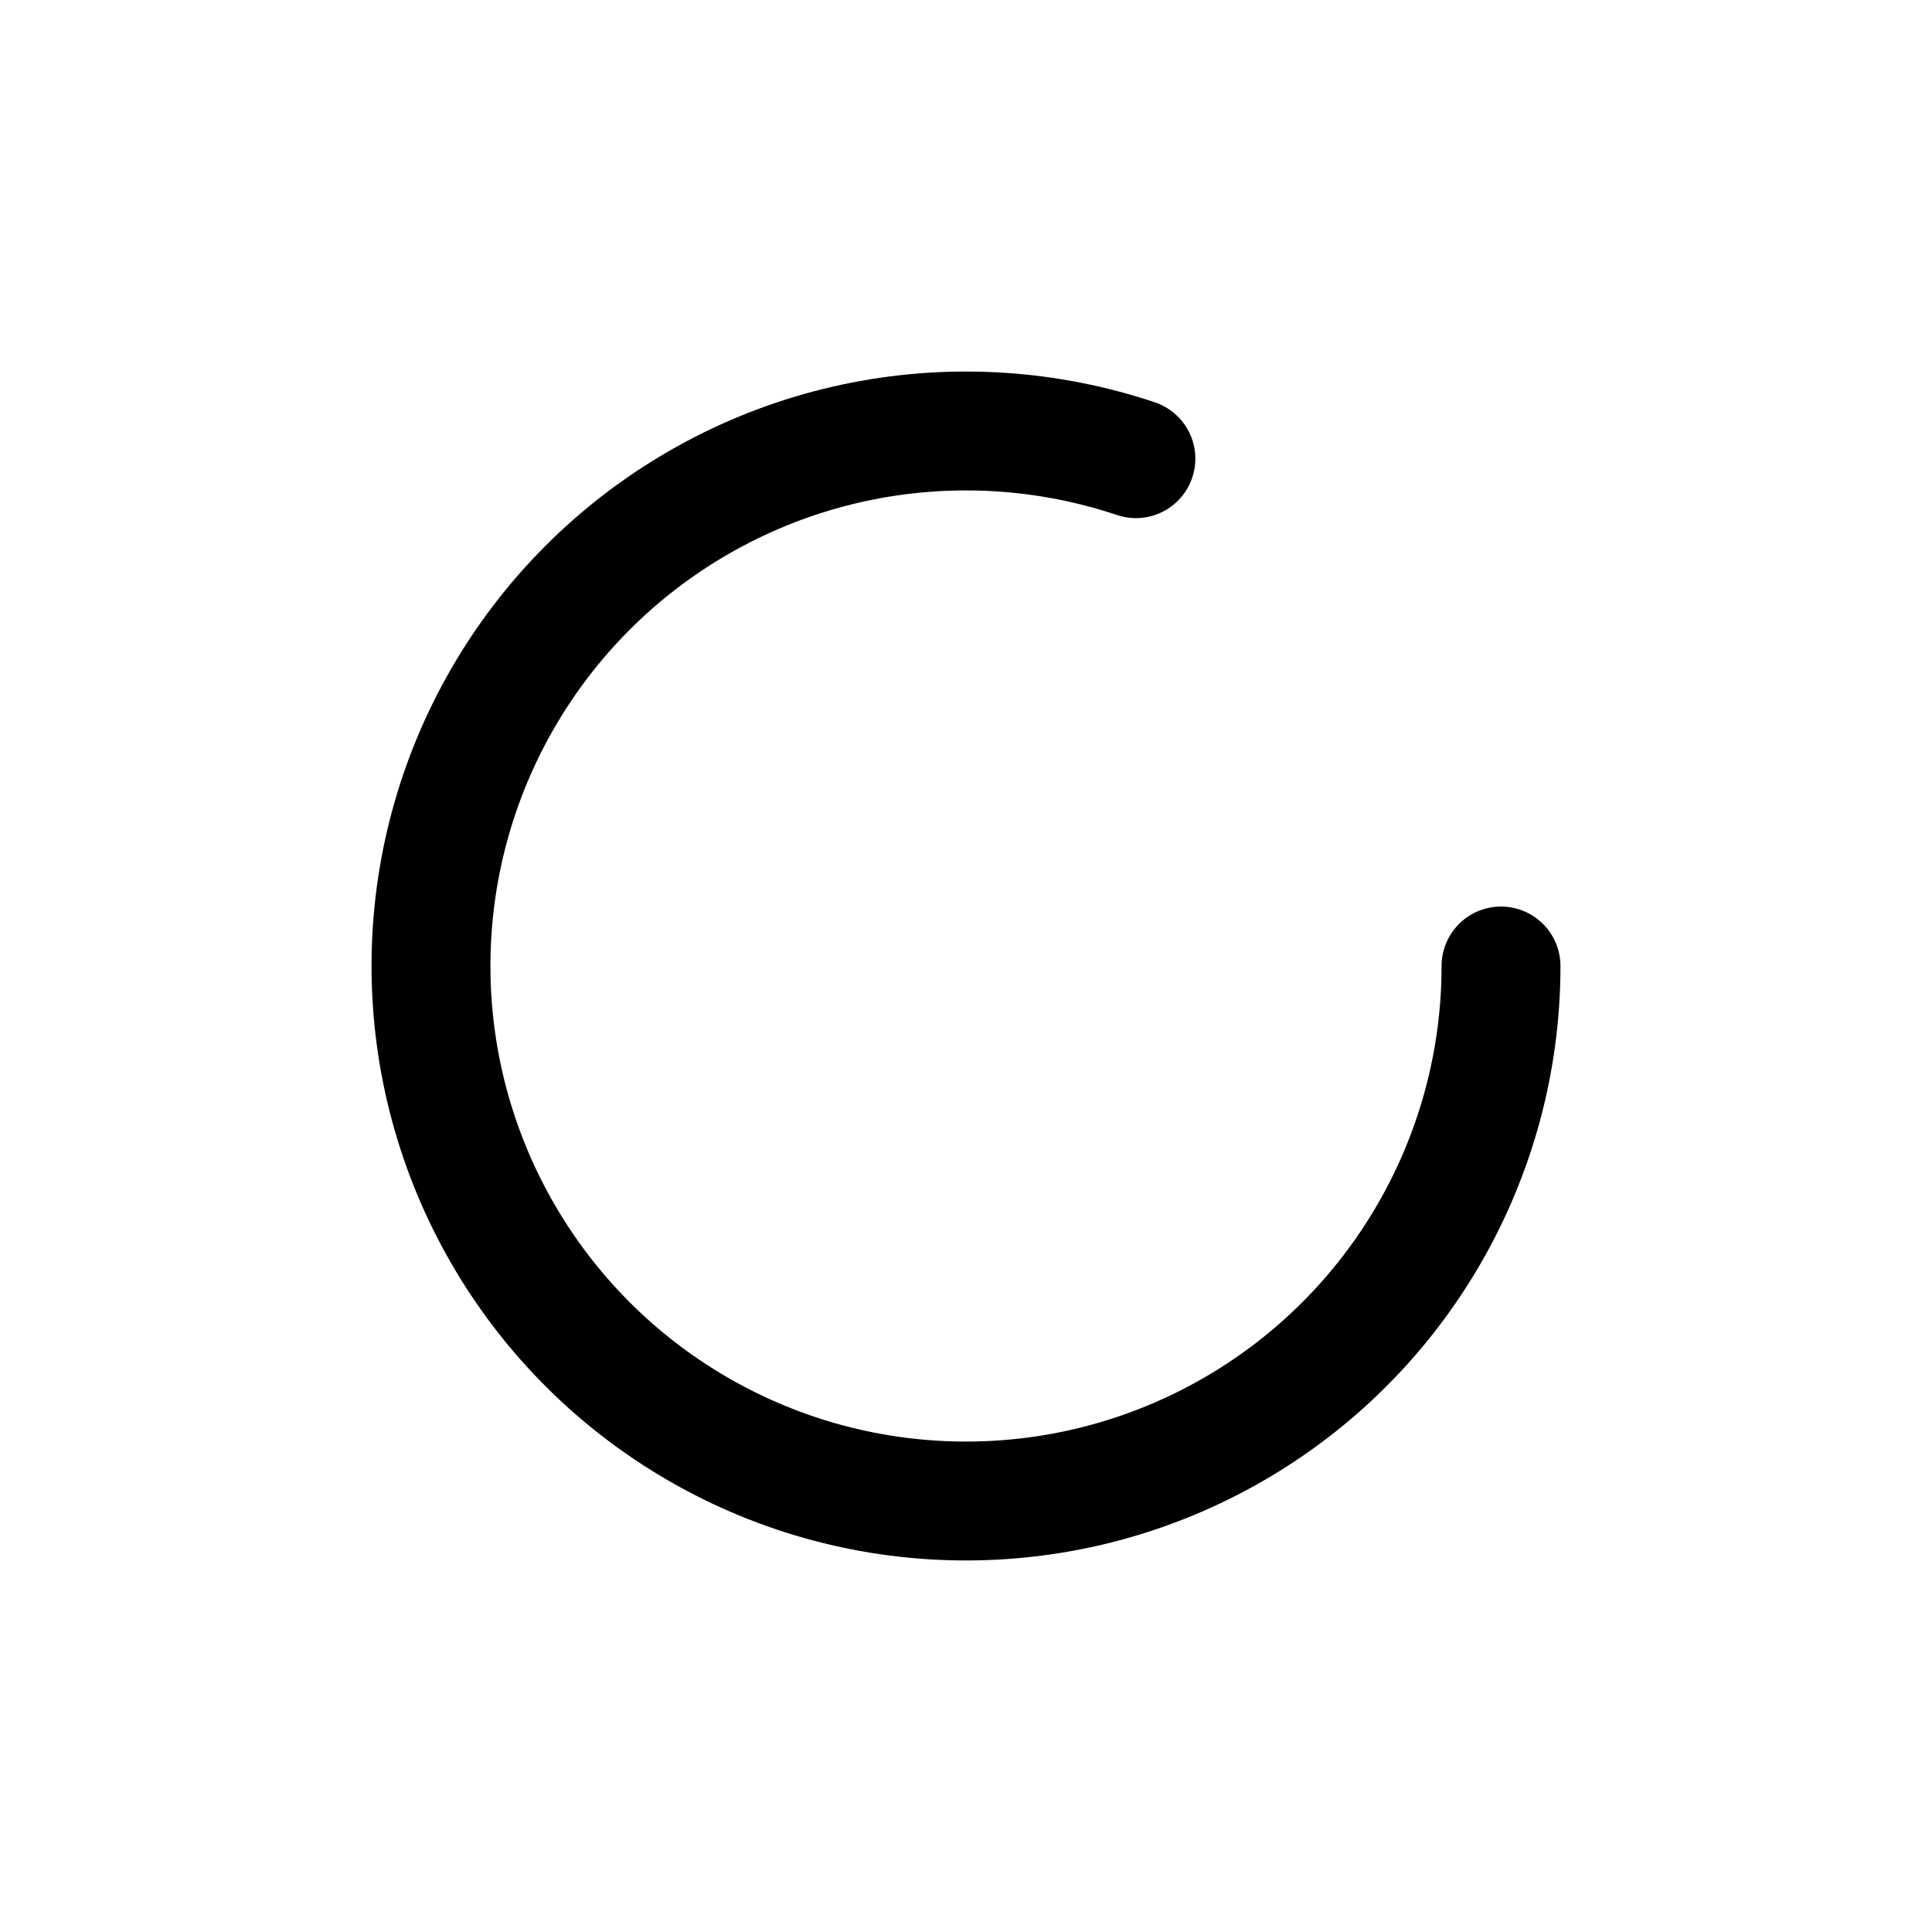 
  <svg width="65" height="65" viewBox="-8.125 -8.125 81.25 81.25" version="1.1" xmlns="http://www.w3.org/2000/svg" style="transform:rotate(-90deg)">
    <circle r="22.5" cx="32.5" cy="32.5" fill="transparent" stroke="#e0e0e0" stroke-width="0" stroke-dasharray="141.3px" stroke-dashoffset="0"></circle>
    <circle r="22.5" cx="32.5" cy="32.5" stroke="currentColor" stroke-width="5" stroke-linecap="round" stroke-dashoffset="28px" fill="transparent" stroke-dasharray="141.3px"></circle>
  </svg>
    